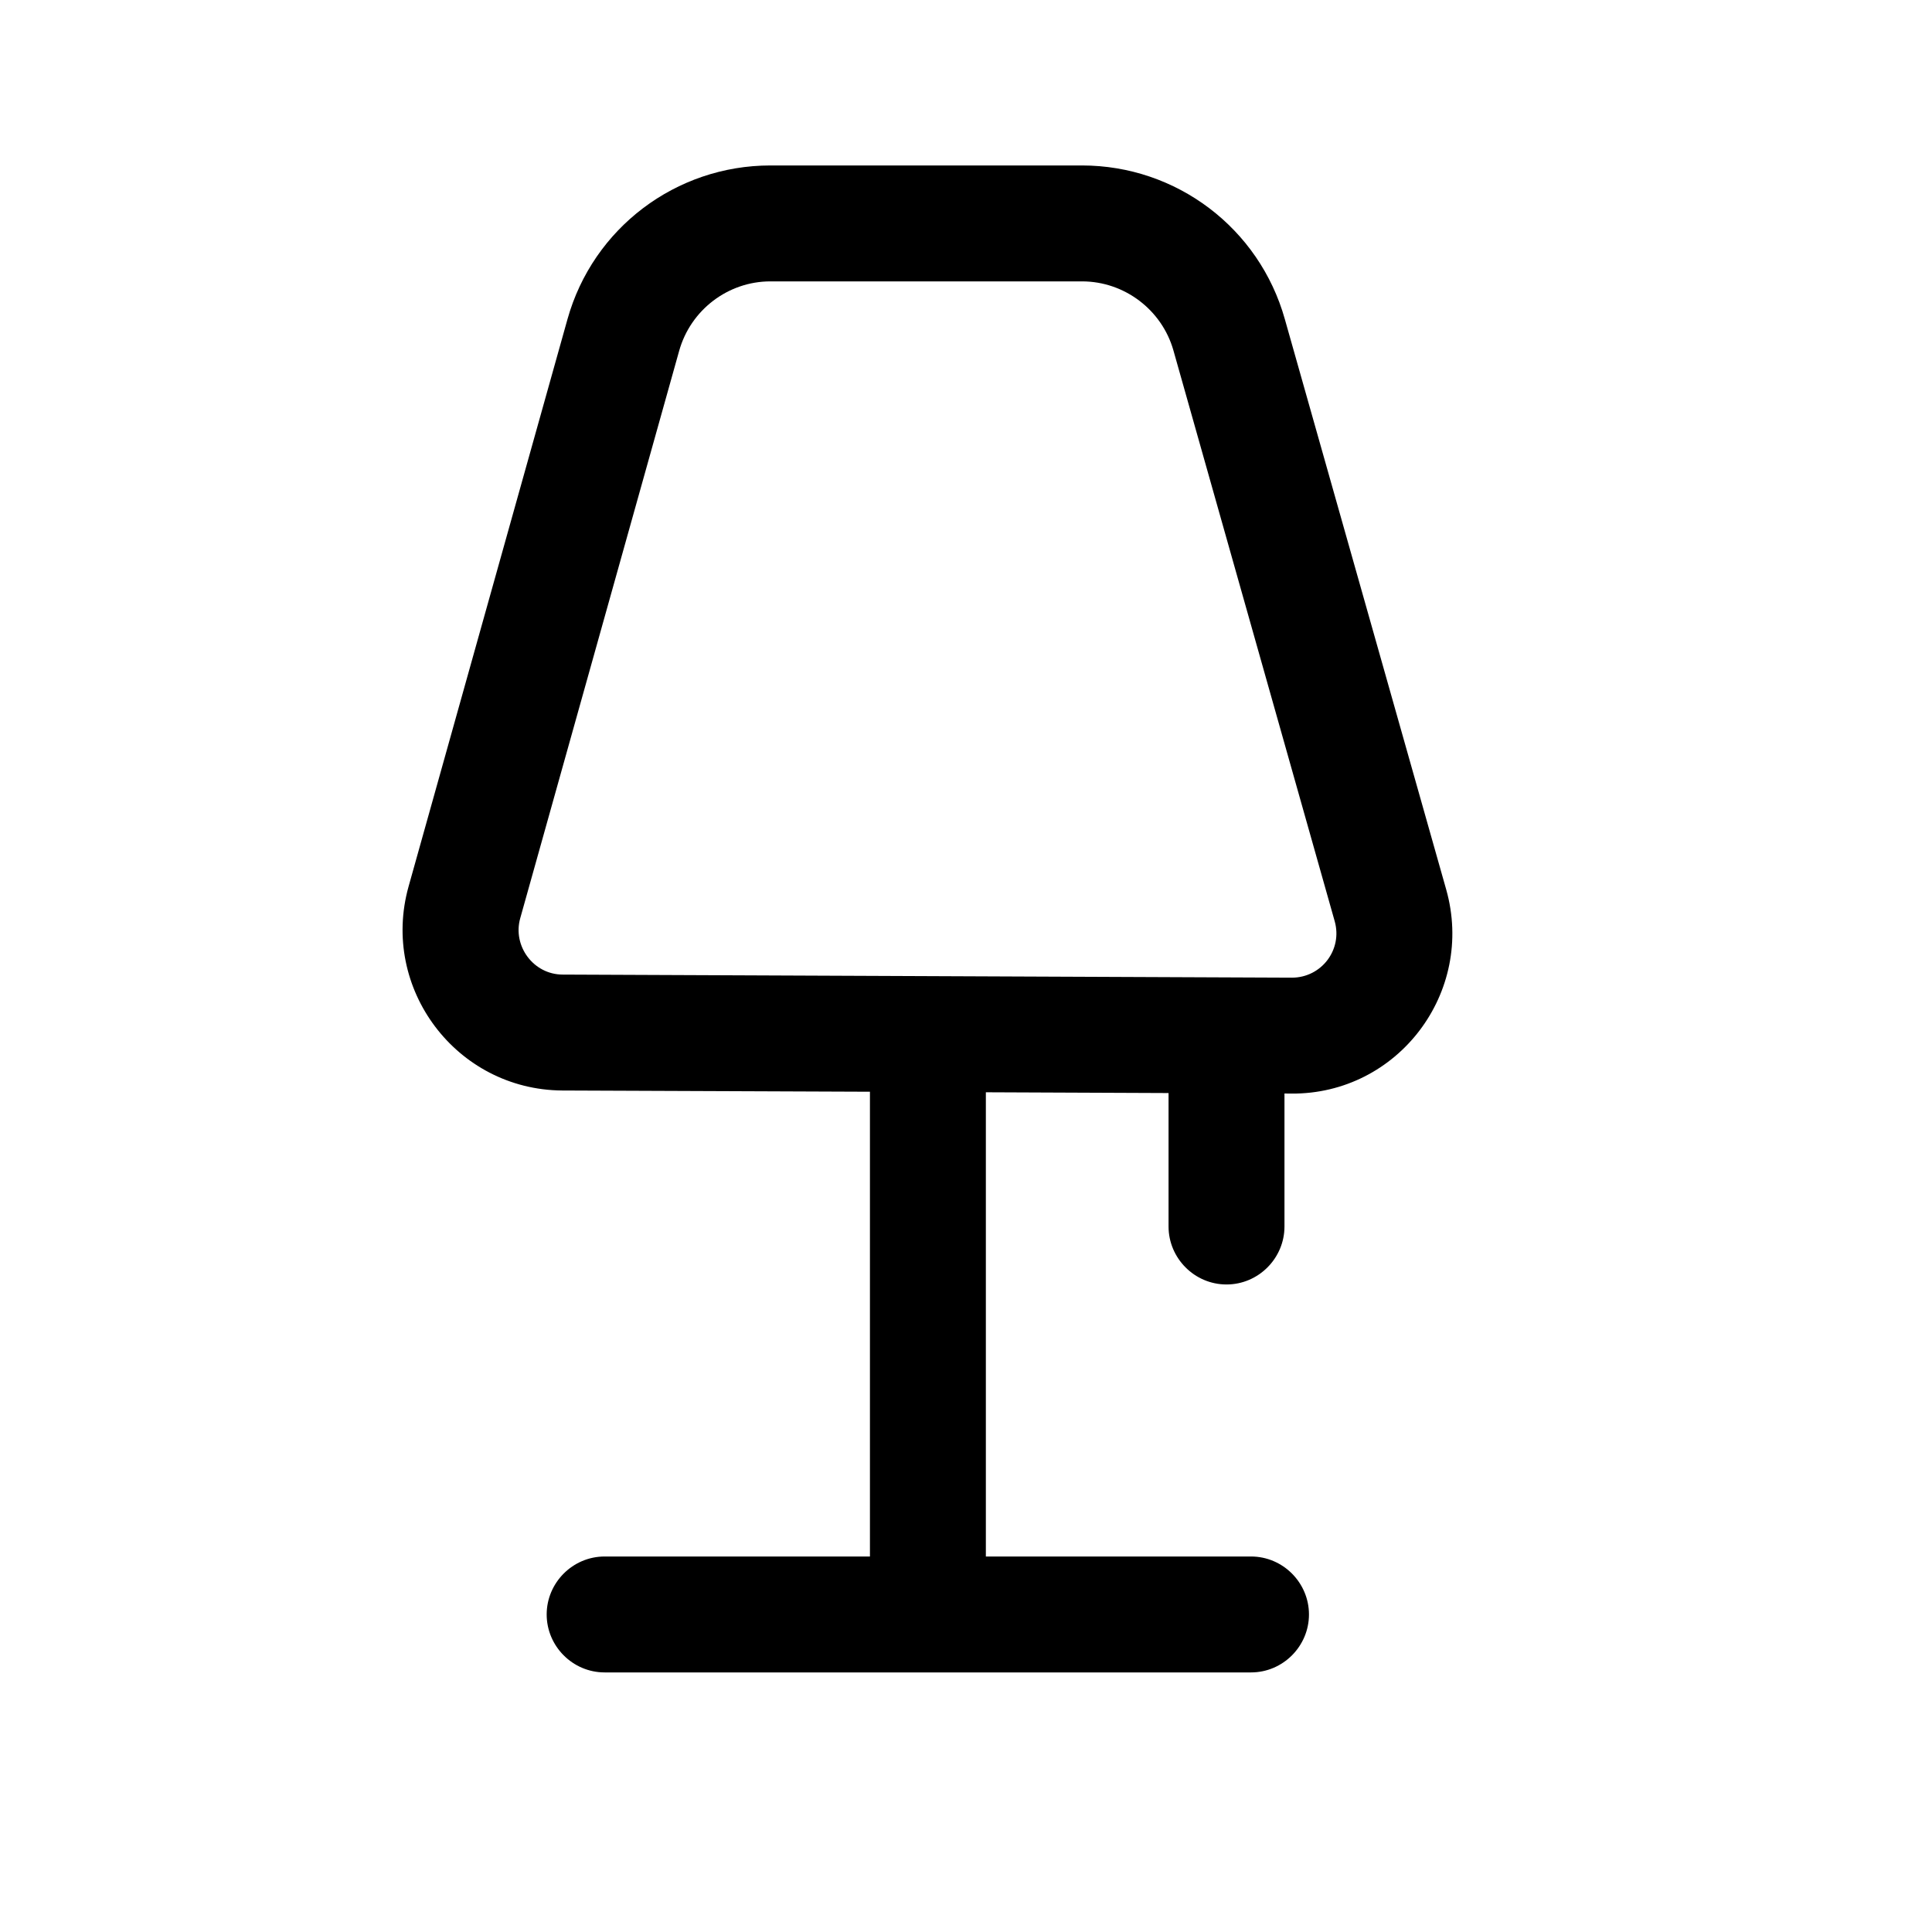 <svg width="25" height="25" viewBox="0 0 25 25" fill="none" xmlns="http://www.w3.org/2000/svg">
<path fill-rule="evenodd" clip-rule="evenodd" d="M7.074 20.891C7.074 20.481 7.41 20.141 7.824 20.141H11.257V14.127L7.274 14.111C5.906 14.101 4.918 12.791 5.287 11.471L7.343 4.131C7.673 2.951 8.747 2.141 9.969 2.141H14.001C15.222 2.141 16.295 2.951 16.626 4.131L18.714 11.511C19.089 12.841 18.089 14.161 16.71 14.151L16.621 14.15V15.871C16.621 16.281 16.285 16.621 15.871 16.621C15.457 16.621 15.121 16.281 15.121 15.871V14.144L12.757 14.134V20.141H16.188C16.602 20.141 16.938 20.481 16.938 20.891C16.938 21.301 16.602 21.641 16.188 21.641H7.824C7.41 21.641 7.074 21.301 7.074 20.891ZM15.183 4.531C15.034 4.011 14.552 3.641 14.001 3.641H9.969C9.42 3.641 8.936 4.011 8.788 4.541L6.732 11.881C6.63 12.241 6.903 12.611 7.282 12.611L16.716 12.651C17.098 12.651 17.375 12.291 17.271 11.921L15.183 4.531Z" fill="black"/>
</svg>